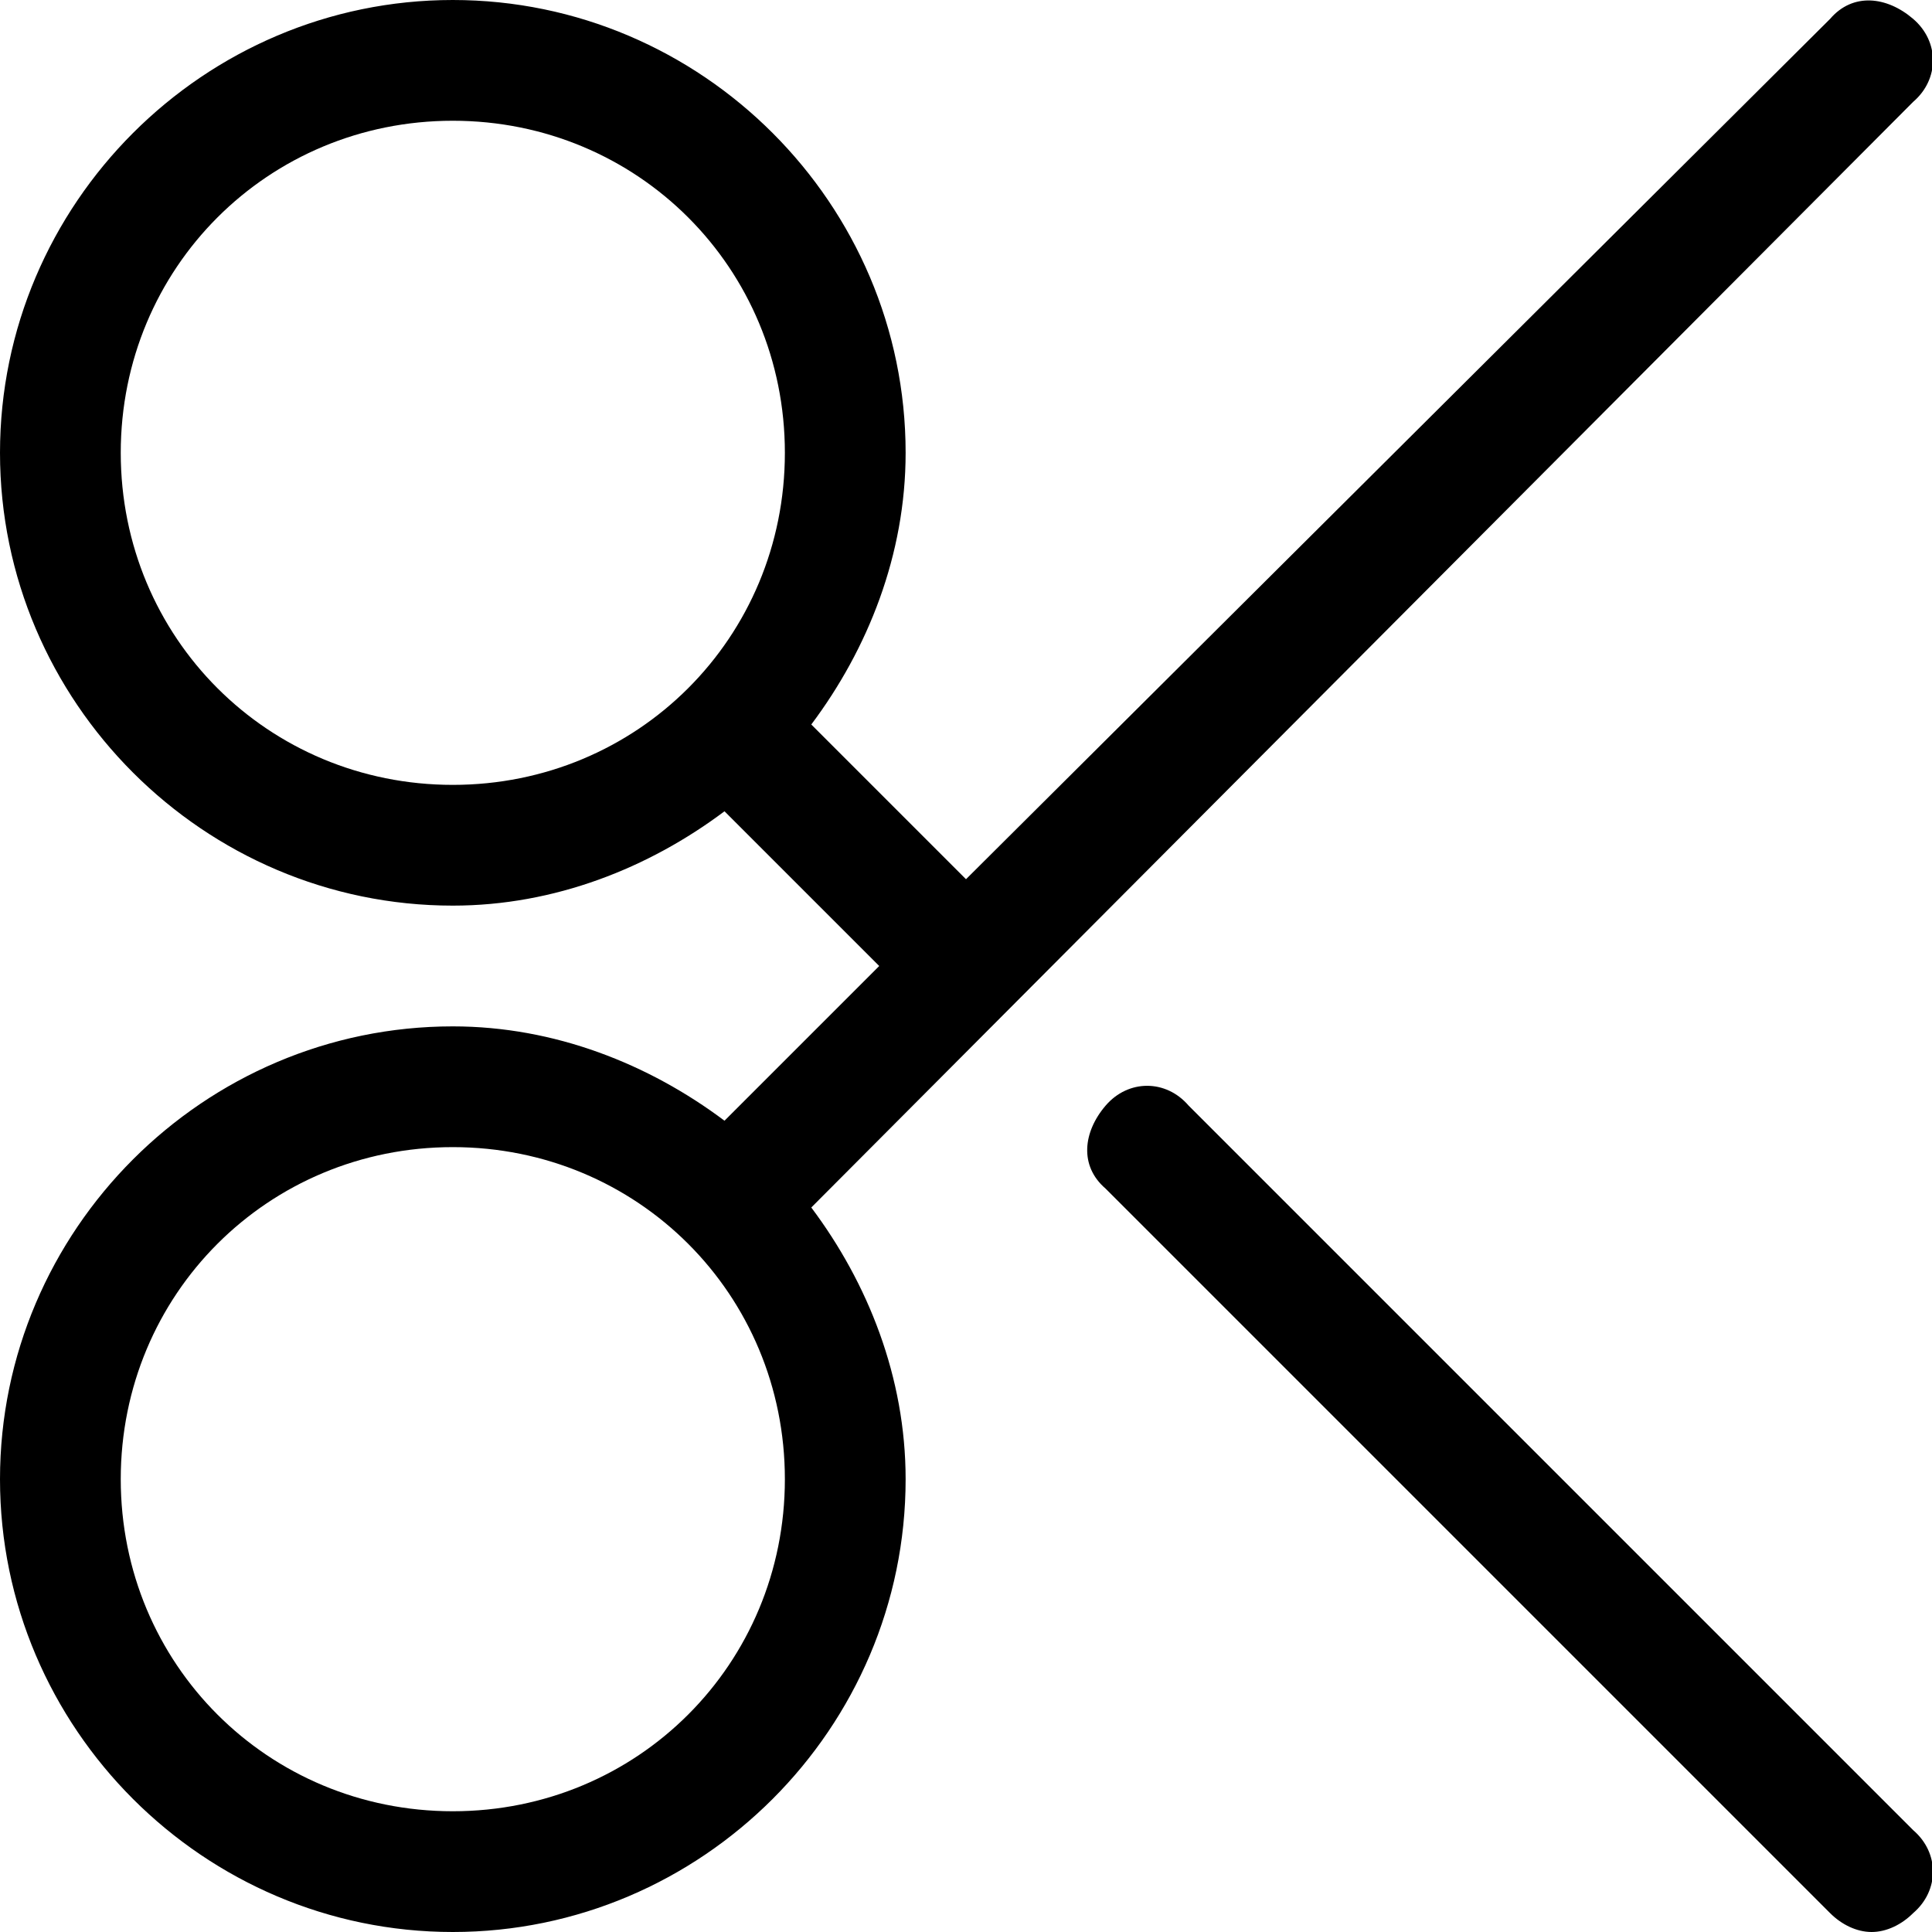 <svg xmlns="http://www.w3.org/2000/svg" viewBox="0 0 512 512"><!-- Font Awesome Pro 6.0.0-alpha1 by @fontawesome - https://fontawesome.com License - https://fontawesome.com/license (Commercial License) --><path d="M507 27C514 21 514 11 507 5S491 -2 485 5L256 233L215 192C230 172 240 147 240 120C240 54 186 0 120 0S0 54 0 120S54 240 120 240C147 240 172 230 192 215L233 256L192 297C172 282 147 272 120 272C54 272 0 326 0 392S54 512 120 512S240 458 240 392C240 365 230 340 215 320L507 27ZM120 208C71 208 32 169 32 120S71 32 120 32S208 71 208 120S169 208 120 208ZM120 480C71 480 32 441 32 392S71 304 120 304S208 343 208 392S169 480 120 480ZM315 293C309 286 299 286 293 293S286 309 293 315L485 507C488 510 492 512 496 512S504 510 507 507C514 501 514 491 507 485L315 293Z"/></svg>